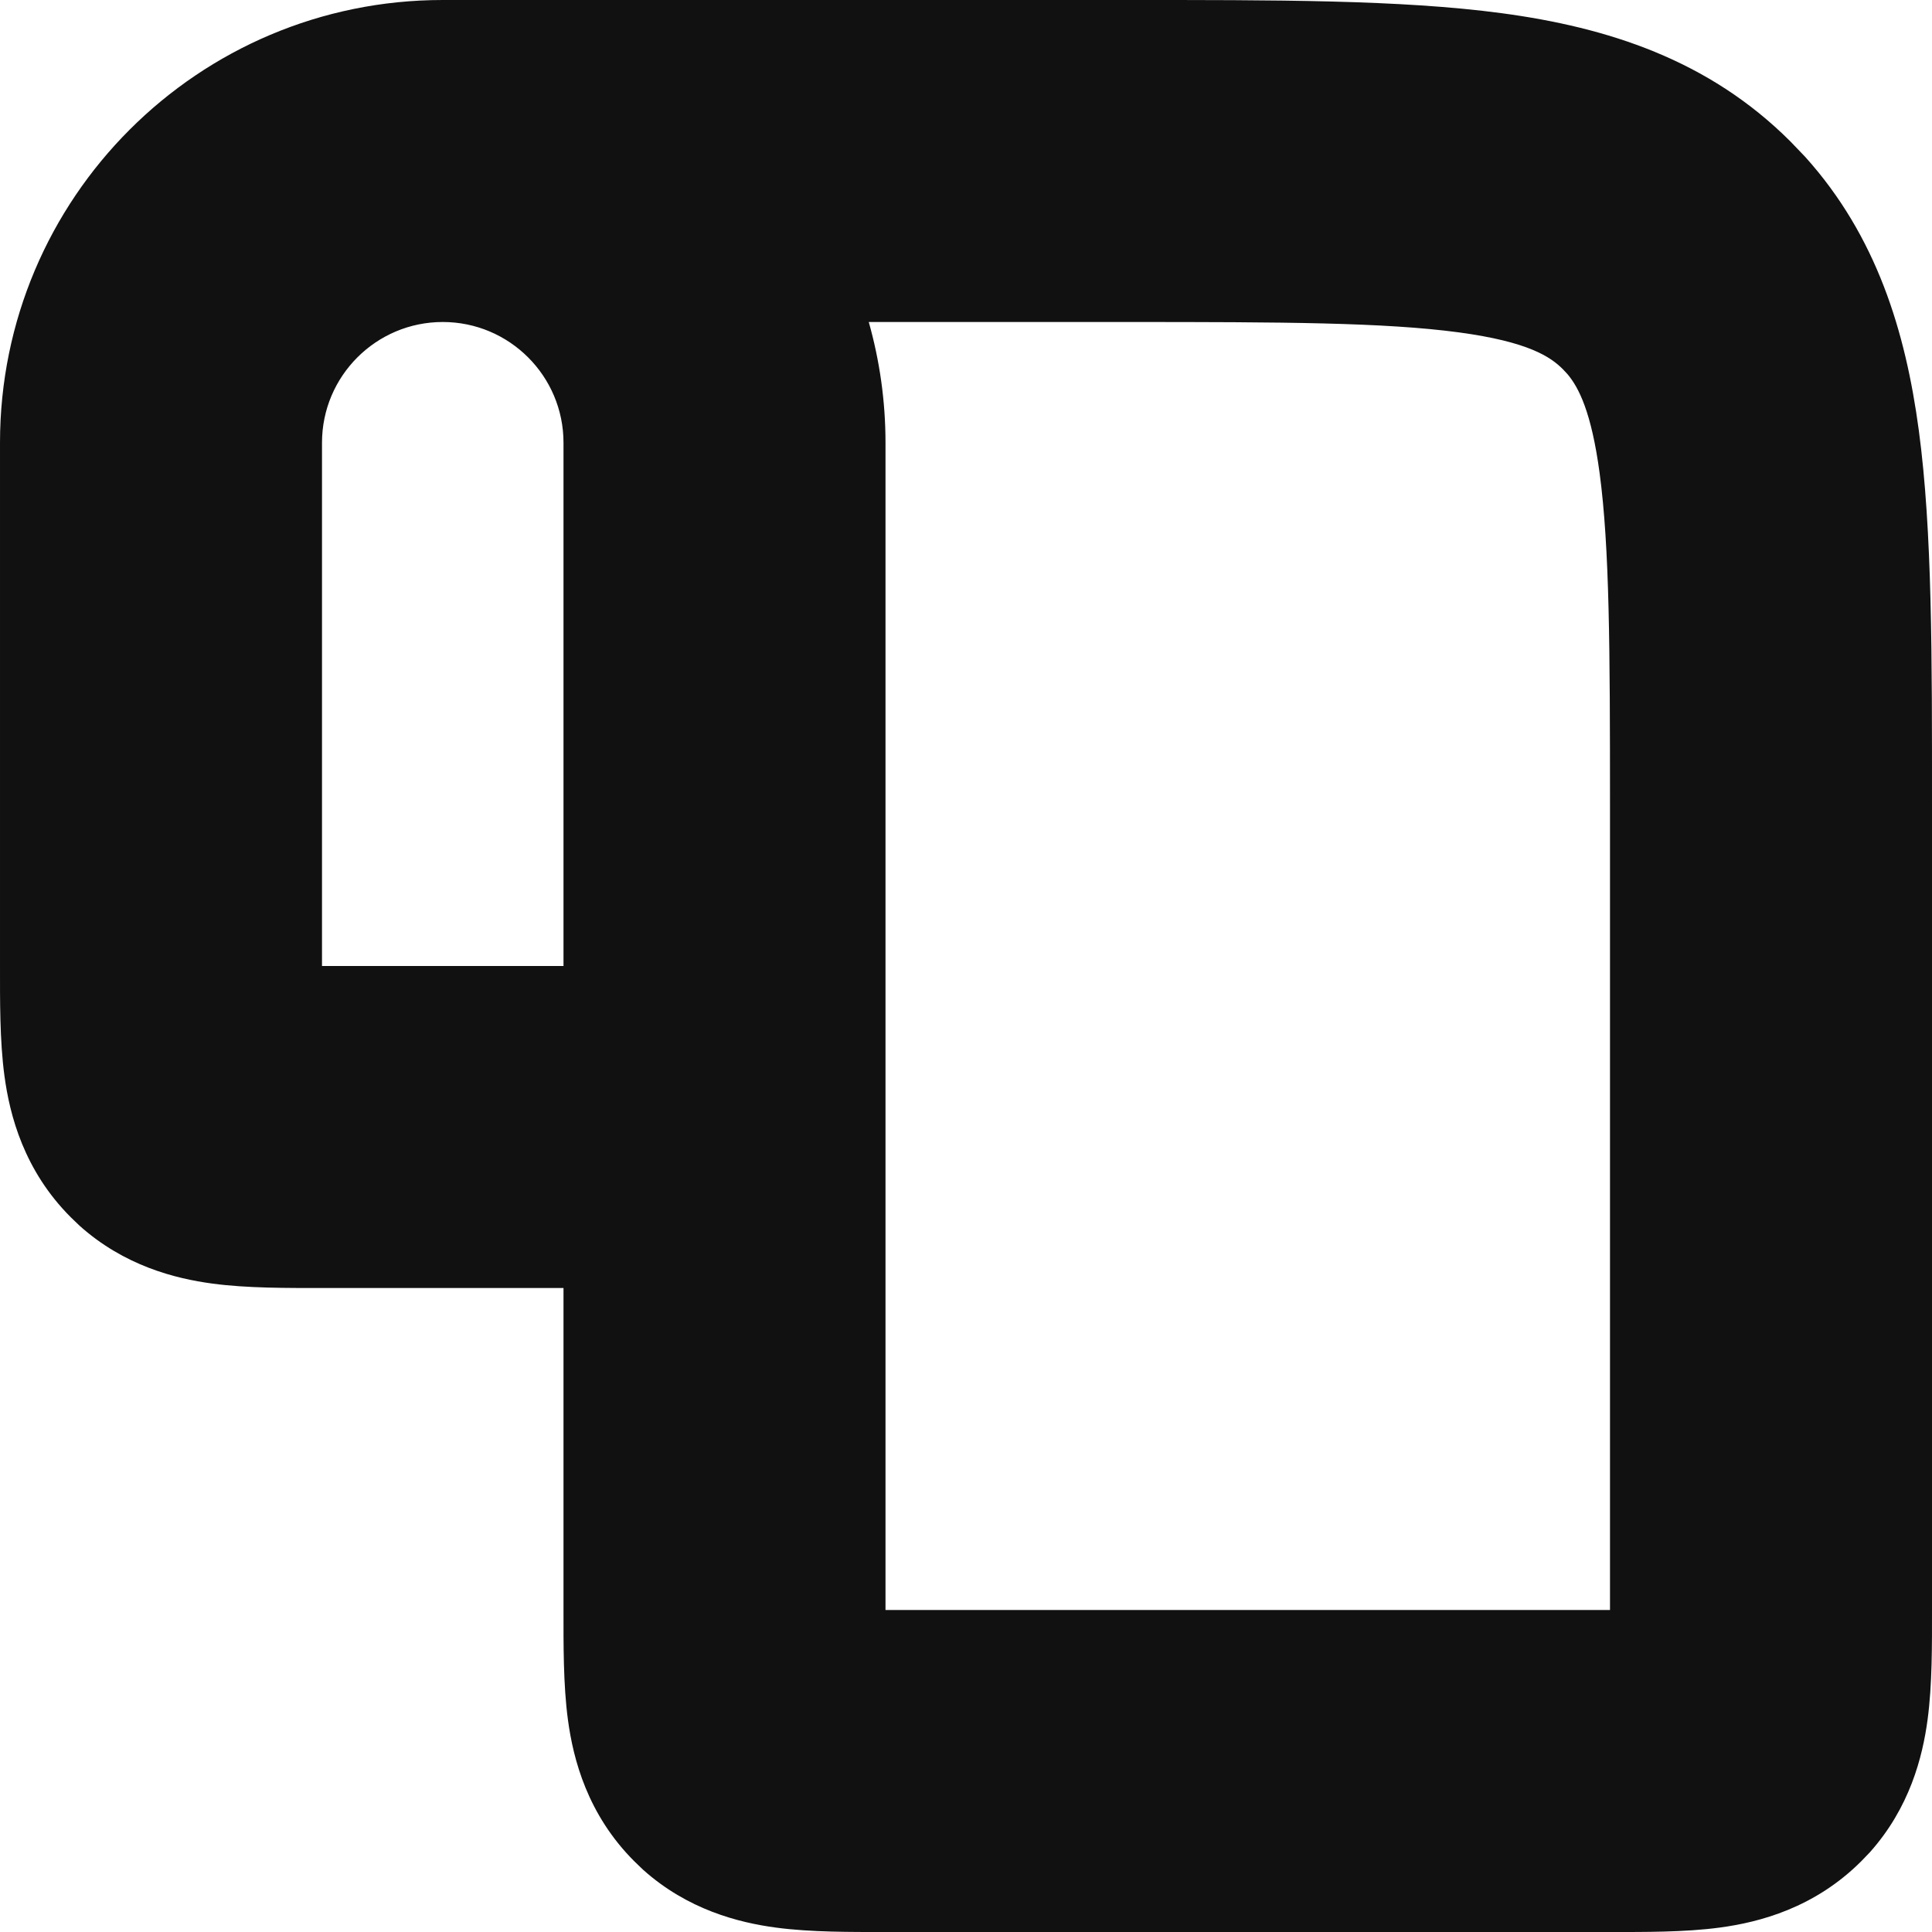 <svg width="24" height="24" viewBox="0 0 24 24" fill="none" xmlns="http://www.w3.org/2000/svg">
<g clip-path="url(#clip0_2997_21)">
<path d="M14 1.09891e-05C15.829 1.09795e-05 17.402 -0.004 18.655 0.164C19.966 0.34 21.223 0.739 22.242 1.758L22.427 1.951C23.311 2.934 23.671 4.116 23.836 5.345C24.005 6.598 24 8.171 24 10V20C24 20.415 24.004 20.927 23.945 21.363C23.883 21.826 23.723 22.457 23.226 23.012L23.121 23.121C22.541 23.701 21.857 23.879 21.363 23.945C20.927 24.004 20.415 24 20 24H11C10.585 24 10.073 24.004 9.637 23.945C9.174 23.883 8.543 23.723 7.988 23.226L7.879 23.121C7.299 22.541 7.121 21.857 7.055 21.363C6.996 20.927 7 20.415 7 20V16H4C3.585 16 3.073 16.004 2.637 15.945C2.174 15.883 1.543 15.723 0.988 15.226L0.879 15.121C0.299 14.541 0.121 13.857 0.055 13.363C-0.004 12.927 5.54329e-05 12.415 5.54345e-05 12V5.5C5.54345e-05 2.462 2.462 1.09891e-05 5.5 1.09891e-05H14ZM10.792 4C10.927 4.477 11 4.98 11 5.5V20H20V10C20 8.058 19.995 6.802 19.871 5.877C19.769 5.118 19.612 4.815 19.473 4.649L19.414 4.586C19.262 4.434 18.99 4.246 18.123 4.129C17.198 4.005 15.942 4 14 4H10.792ZM5.5 4C4.672 4 4 4.672 4 5.5V12H7V5.5C7 4.672 6.328 4 5.5 4Z" fill="#111111"/>
</g>
<defs>
<clipPath id="clip0_2997_21">
<rect width="24" height="24" fill="white"/>
</clipPath>
</defs>
</svg>
